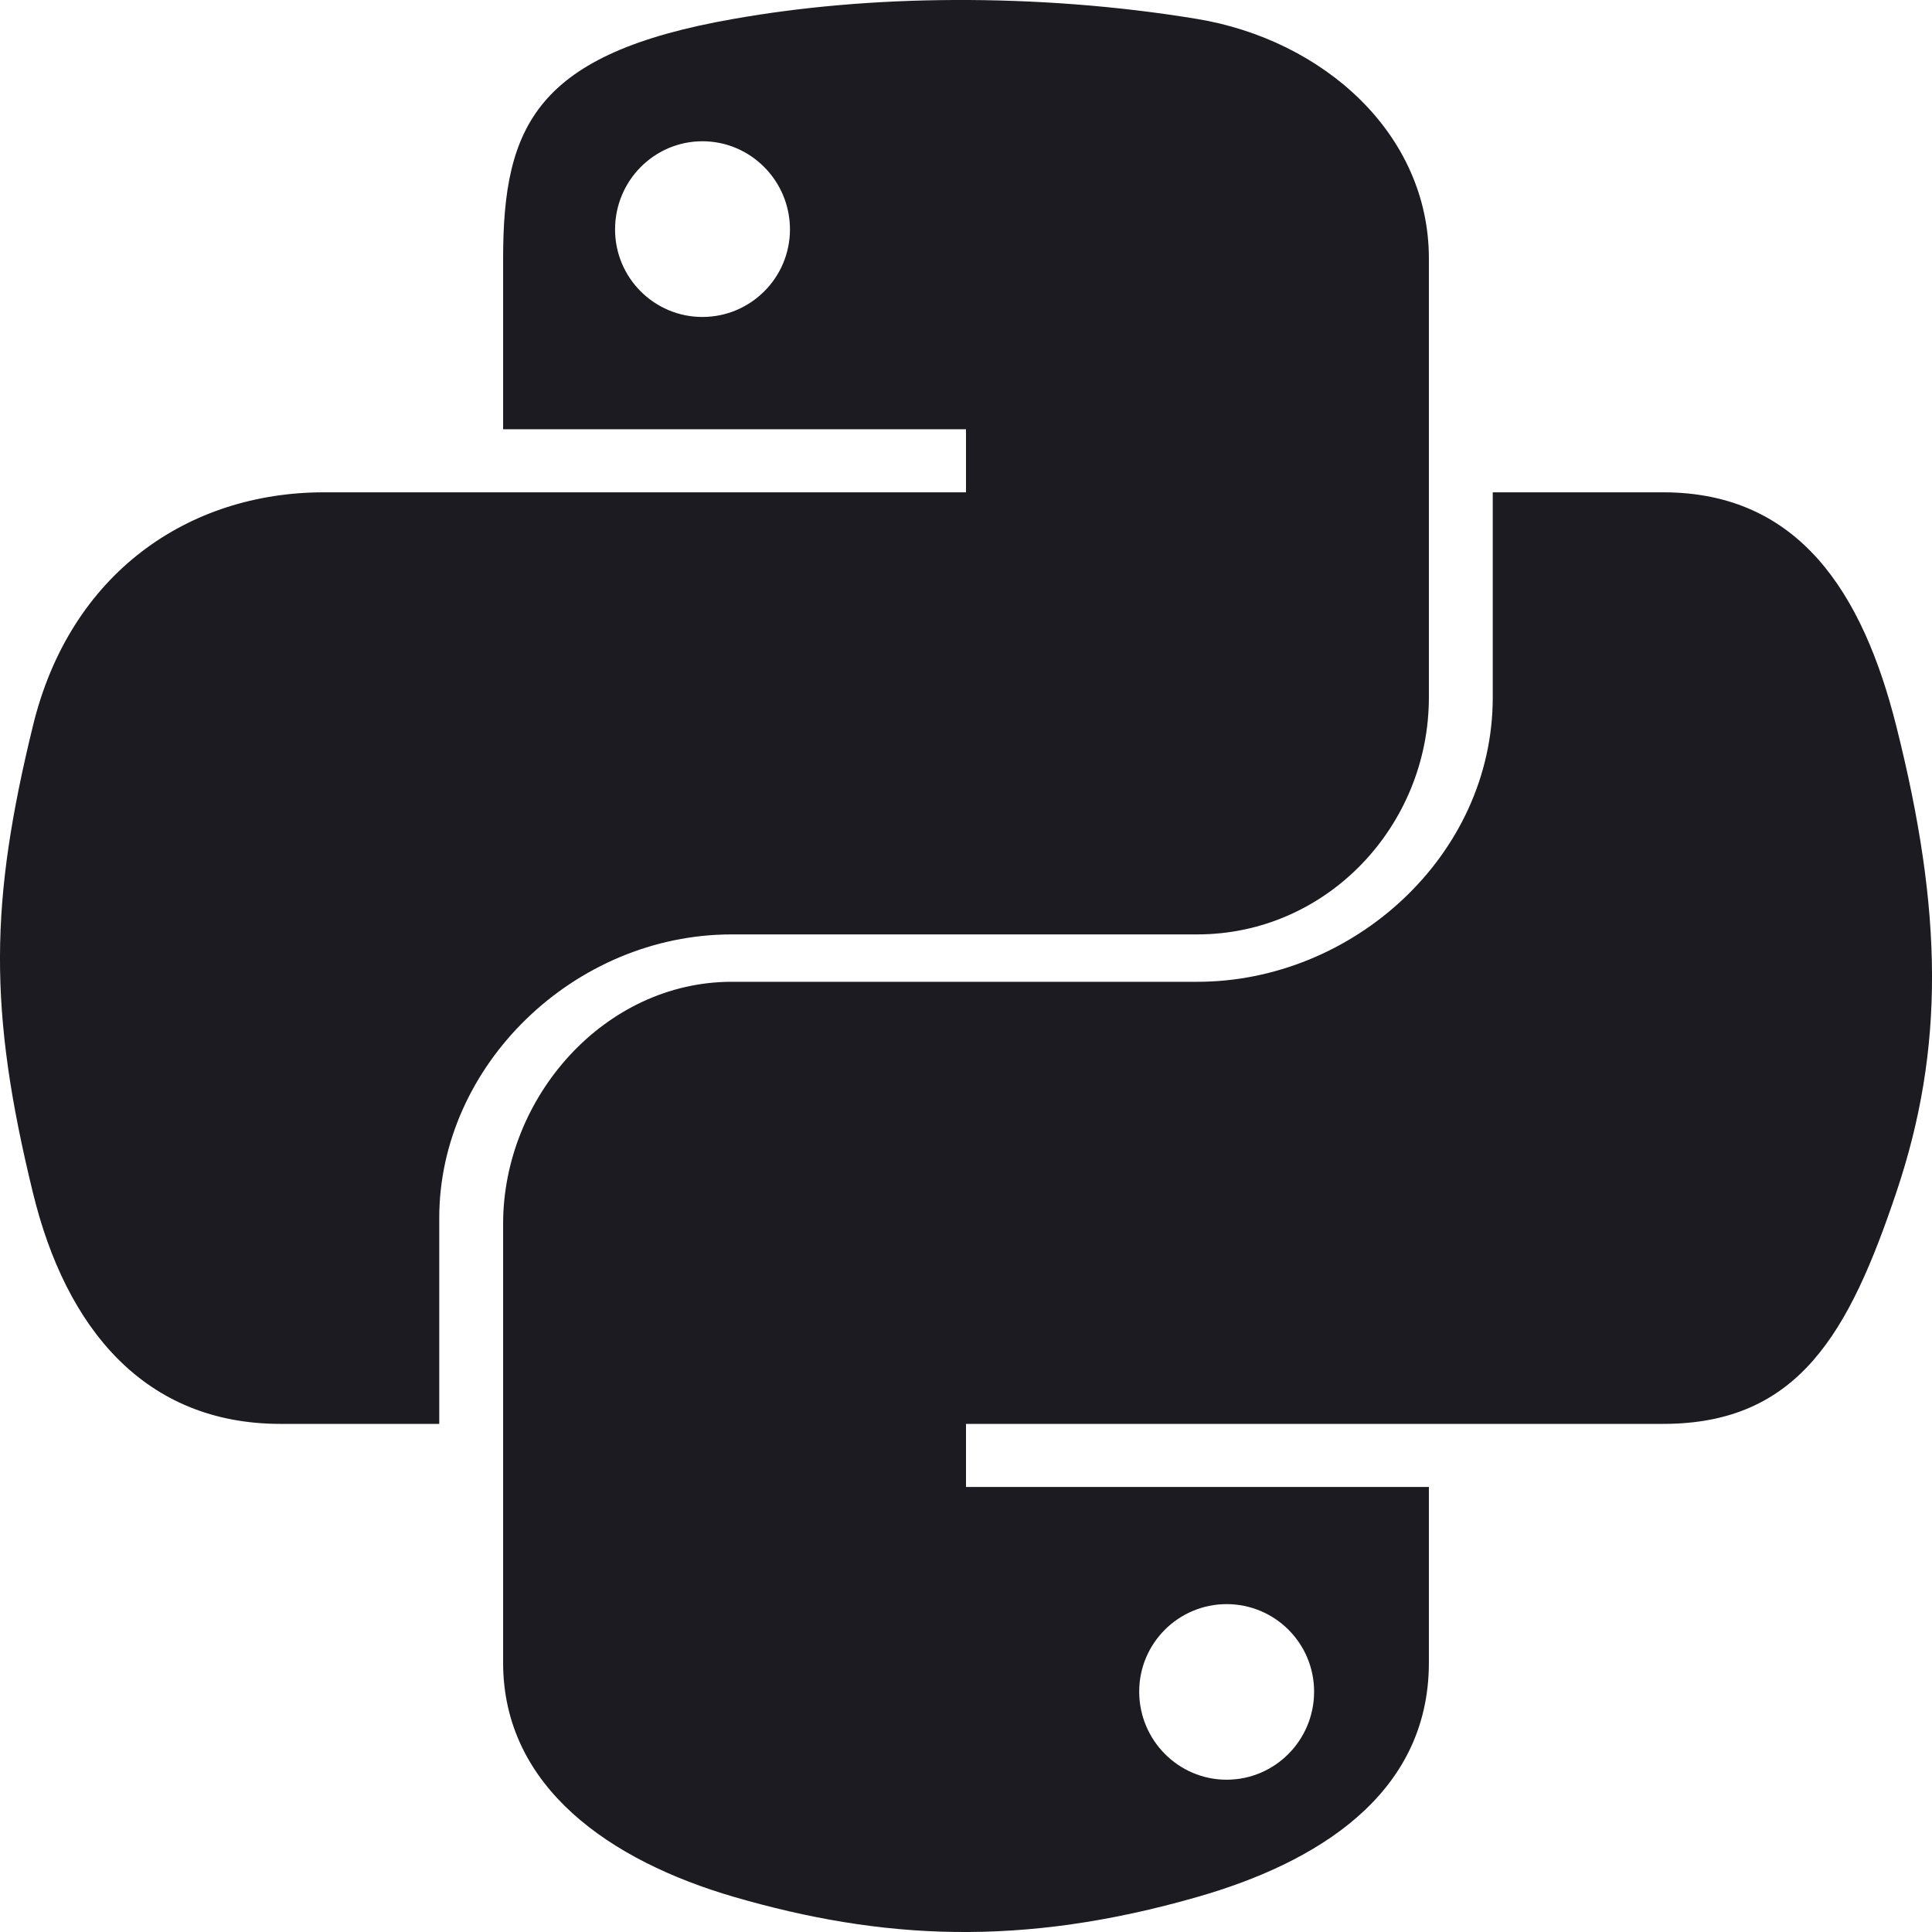 <svg width="17" height="17" viewBox="0 0 17 17" fill="none" xmlns="http://www.w3.org/2000/svg">
<path d="M6.439 8.222H10.535C11.675 8.222 12.573 7.268 12.573 6.136V2.274C12.573 1.175 11.642 0.349 10.529 0.166C9.825 0.05 9.097 -0.003 8.396 0C7.695 0.003 7.046 0.062 6.457 0.166C4.721 0.469 4.427 1.103 4.427 2.274V3.777H8.5V4.332H2.85C1.659 4.332 0.615 5.042 0.289 6.39C-0.088 7.935 -0.105 8.879 0.289 10.492C0.58 11.693 1.276 12.529 2.468 12.529H3.865V10.716C3.865 9.377 5.049 8.222 6.439 8.222ZM6.181 2.789C5.756 2.789 5.412 2.444 5.412 2.019C5.412 1.591 5.756 1.243 6.181 1.243C6.605 1.243 6.951 1.591 6.951 2.019C6.951 2.444 6.605 2.789 6.181 2.789ZM16.686 6.39C16.391 5.216 15.829 4.332 14.635 4.332H13.135V6.136C13.135 7.532 11.9 8.639 10.535 8.639H6.439C5.317 8.639 4.427 9.657 4.427 10.768V14.63C4.427 15.729 5.374 16.375 6.458 16.691C7.756 17.068 8.985 17.137 10.538 16.691C11.571 16.395 12.573 15.8 12.573 14.63V13.084H8.5V12.529H14.635C15.827 12.529 16.271 11.726 16.686 10.492C17.114 9.222 17.096 8.019 16.686 6.39ZM10.793 14.115C11.218 14.115 11.563 14.459 11.563 14.885C11.563 15.313 11.218 15.66 10.793 15.66C10.37 15.66 10.024 15.313 10.024 14.885C10.024 14.459 10.37 14.115 10.793 14.115Z" fill="#1B1B21"/>
</svg>
